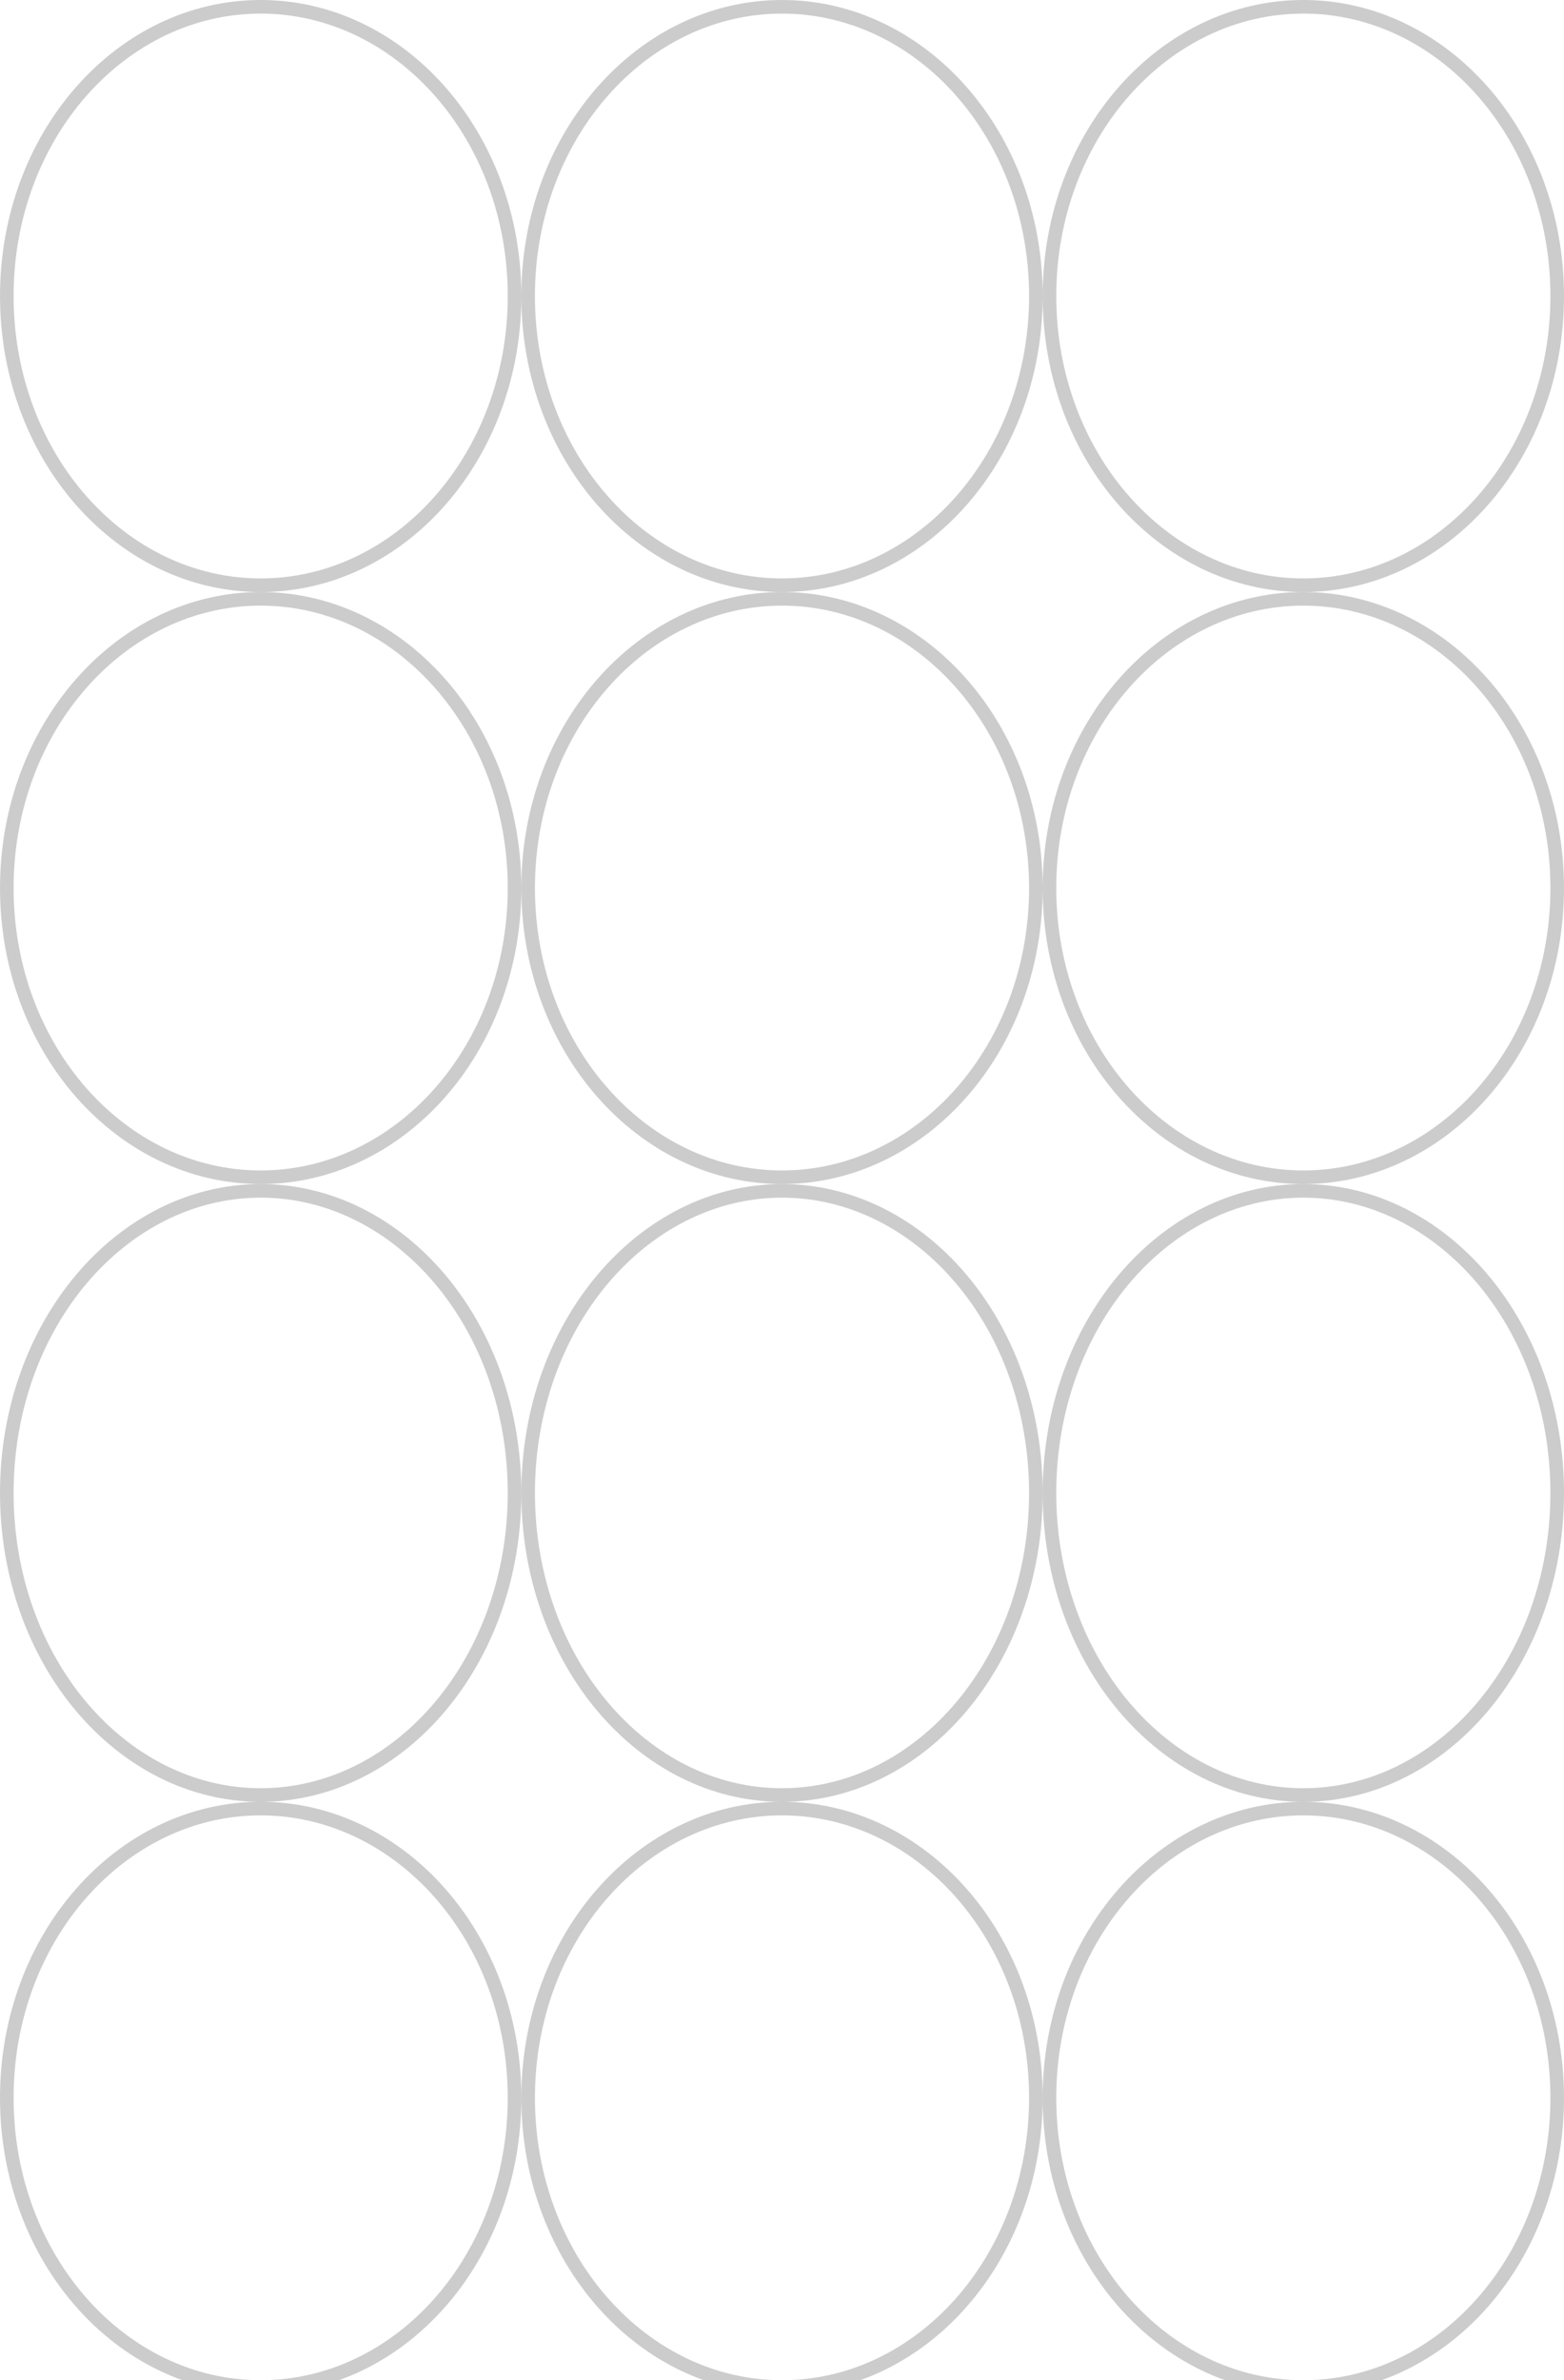 <svg x="0" y="0" width="100%" height="100%" viewBox="0 0 115 175" fill="none" xmlns="http://www.w3.org/2000/svg">
<path d="M37.833 154.236C37.833 166.041 29.418 175.499 19.167 175.499C8.915 175.499 0.5 166.041 0.5 154.236C0.5 142.431 8.915 132.972 19.167 132.972C29.418 132.972 37.833 142.431 37.833 154.236Z" stroke="black" stroke-opacity="0.2"/>
<path d="M37.833 109.765C37.833 122.114 29.4 131.975 19.167 131.975C8.933 131.975 0.5 122.114 0.5 109.765C0.5 97.416 8.933 87.556 19.167 87.556C29.4 87.556 37.833 97.416 37.833 109.765Z" stroke="black" stroke-opacity="0.2"/>
<path d="M37.833 65.291C37.833 77.096 29.418 86.555 19.167 86.555C8.915 86.555 0.5 77.096 0.5 65.291C0.5 53.486 8.915 44.028 19.167 44.028C29.418 44.028 37.833 53.486 37.833 65.291Z" stroke="black" stroke-opacity="0.2"/>
<path d="M37.833 21.764C37.833 33.569 29.418 43.027 19.167 43.027C8.915 43.027 0.5 33.569 0.5 21.764C0.5 9.958 8.915 0.5 19.167 0.5C29.418 0.5 37.833 9.958 37.833 21.764Z" stroke="black" stroke-opacity="0.2"/>
<path d="M76.167 154.236C76.167 166.041 67.752 175.499 57.5 175.499C47.249 175.499 38.834 166.041 38.834 154.236C38.834 142.431 47.249 132.972 57.5 132.972C67.752 132.972 76.167 142.431 76.167 154.236Z" stroke="black" stroke-opacity="0.2"/>
<path d="M76.167 109.765C76.167 122.114 67.733 131.975 57.5 131.975C47.267 131.975 38.834 122.114 38.834 109.765C38.834 97.416 47.267 87.556 57.5 87.556C67.733 87.556 76.167 97.416 76.167 109.765Z" stroke="black" stroke-opacity="0.2"/>
<path d="M76.167 65.291C76.167 77.096 67.752 86.555 57.5 86.555C47.249 86.555 38.834 77.096 38.834 65.291C38.834 53.486 47.249 44.028 57.5 44.028C67.752 44.028 76.167 53.486 76.167 65.291Z" stroke="black" stroke-opacity="0.2"/>
<path d="M76.167 21.764C76.167 33.569 67.752 43.027 57.5 43.027C47.249 43.027 38.833 33.569 38.833 21.764C38.833 9.958 47.249 0.5 57.5 0.5C67.752 0.5 76.167 9.958 76.167 21.764Z" stroke="black" stroke-opacity="0.2"/>
<path d="M114.5 154.236C114.5 166.041 106.085 175.499 95.833 175.499C85.582 175.499 77.166 166.041 77.166 154.236C77.166 142.431 85.582 132.972 95.833 132.972C106.085 132.972 114.5 142.431 114.5 154.236Z" stroke="black" stroke-opacity="0.2"/>
<path d="M114.5 109.765C114.5 122.114 106.066 131.975 95.833 131.975C85.6 131.975 77.166 122.114 77.166 109.765C77.166 97.416 85.6 87.556 95.833 87.556C106.066 87.556 114.5 97.416 114.5 109.765Z" stroke="black" stroke-opacity="0.2"/>
<path d="M114.5 65.291C114.5 77.096 106.085 86.555 95.833 86.555C85.582 86.555 77.166 77.096 77.166 65.291C77.166 53.486 85.582 44.028 95.833 44.028C106.085 44.028 114.5 53.486 114.5 65.291Z" stroke="black" stroke-opacity="0.2"/>
<path d="M114.5 21.764C114.5 33.569 106.085 43.027 95.833 43.027C85.582 43.027 77.167 33.569 77.167 21.764C77.167 9.958 85.582 0.5 95.833 0.5C106.085 0.5 114.5 9.958 114.5 21.764Z" stroke="black" stroke-opacity="0.2"/>
</svg>
